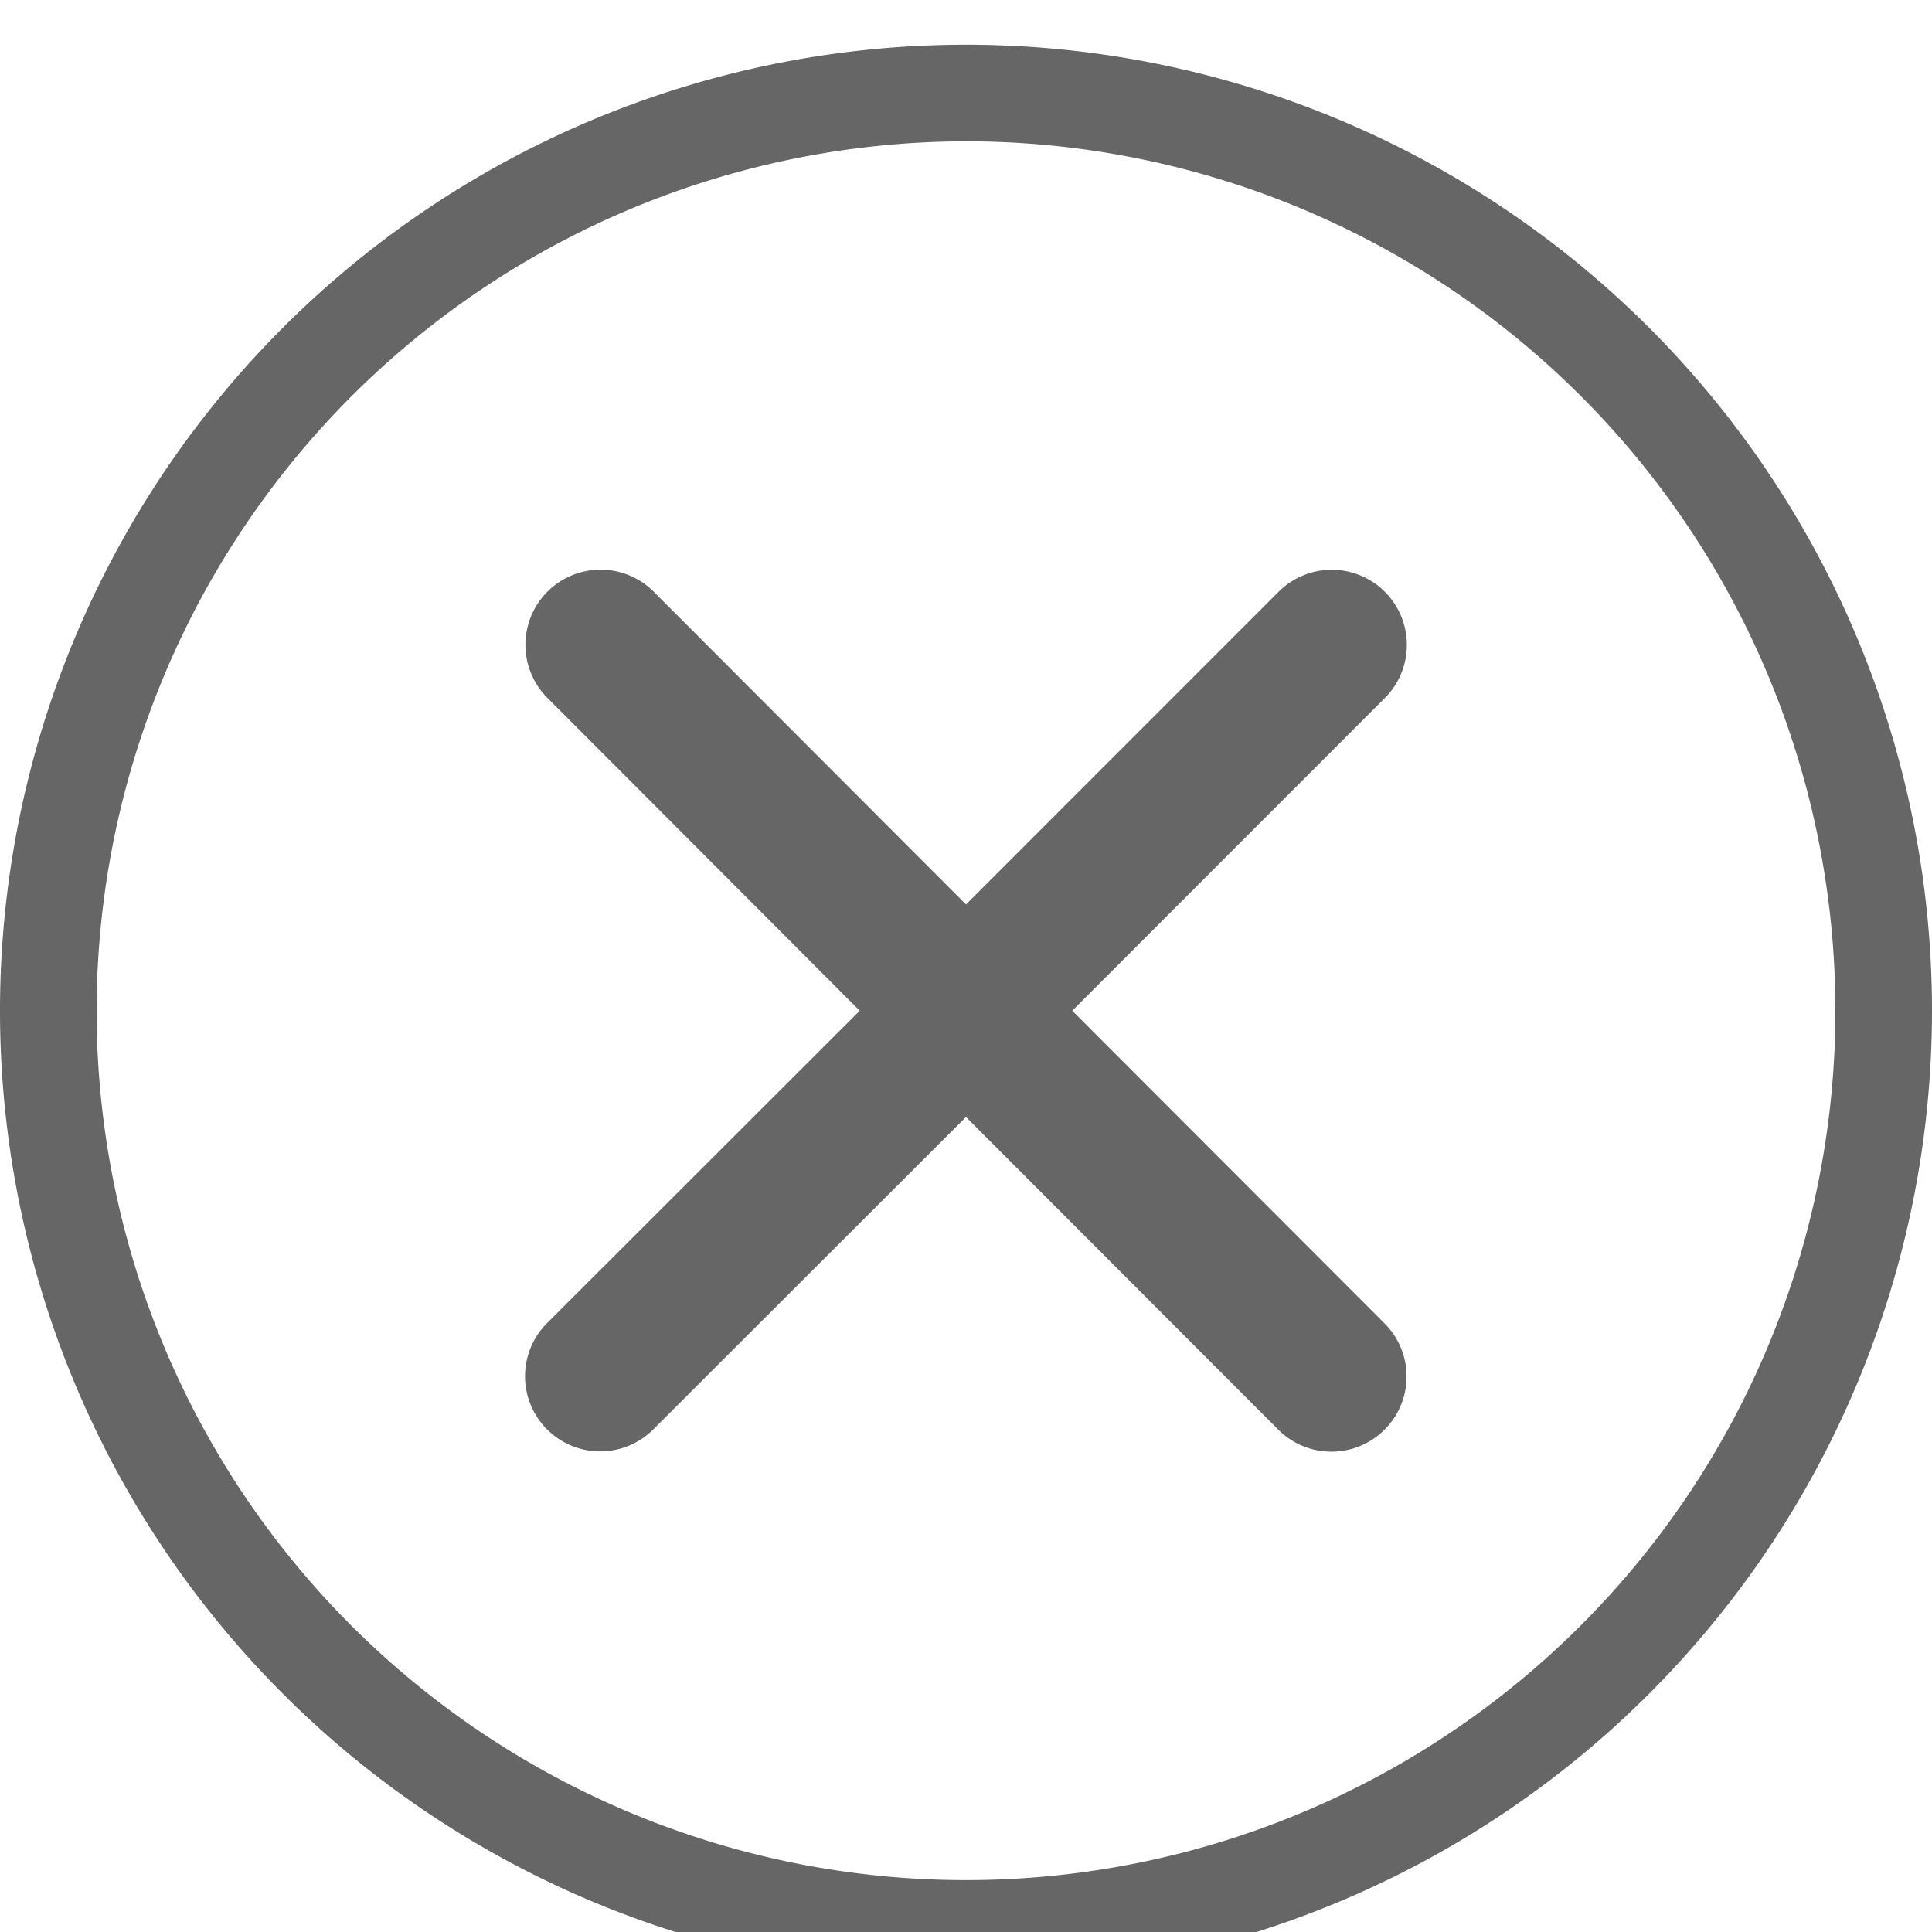 <svg xmlns="http://www.w3.org/2000/svg" xmlns:xlink="http://www.w3.org/1999/xlink" width="20" height="20" viewBox="0 0 20 20"><defs><style>.a{fill:none;}.b{clip-path:url(#a);}.c{fill:#666;}</style><clipPath id="a"><rect class="a" width="20" height="20" transform="translate(0 -0.463)"/></clipPath></defs><g transform="translate(0 0.463)"><g class="b"><path class="c" d="M10,1a9,9,0,1,1-9,9,9.01,9.01,0,0,1,9-9m0-1A10,10,0,1,0,20,10,10,10,0,0,0,10,0"/><path class="c" d="M14.333,13.237a.776.776,0,1,1-1.1,1.1L10,11.1,6.763,14.334a.775.775,0,0,1-1.1-1.1L8.9,10,5.667,6.762a.775.775,0,0,1,1.1-1.1L10,8.9l3.236-3.237a.775.775,0,1,1,1.1,1.1L11.1,10Z"/></g></g></svg>